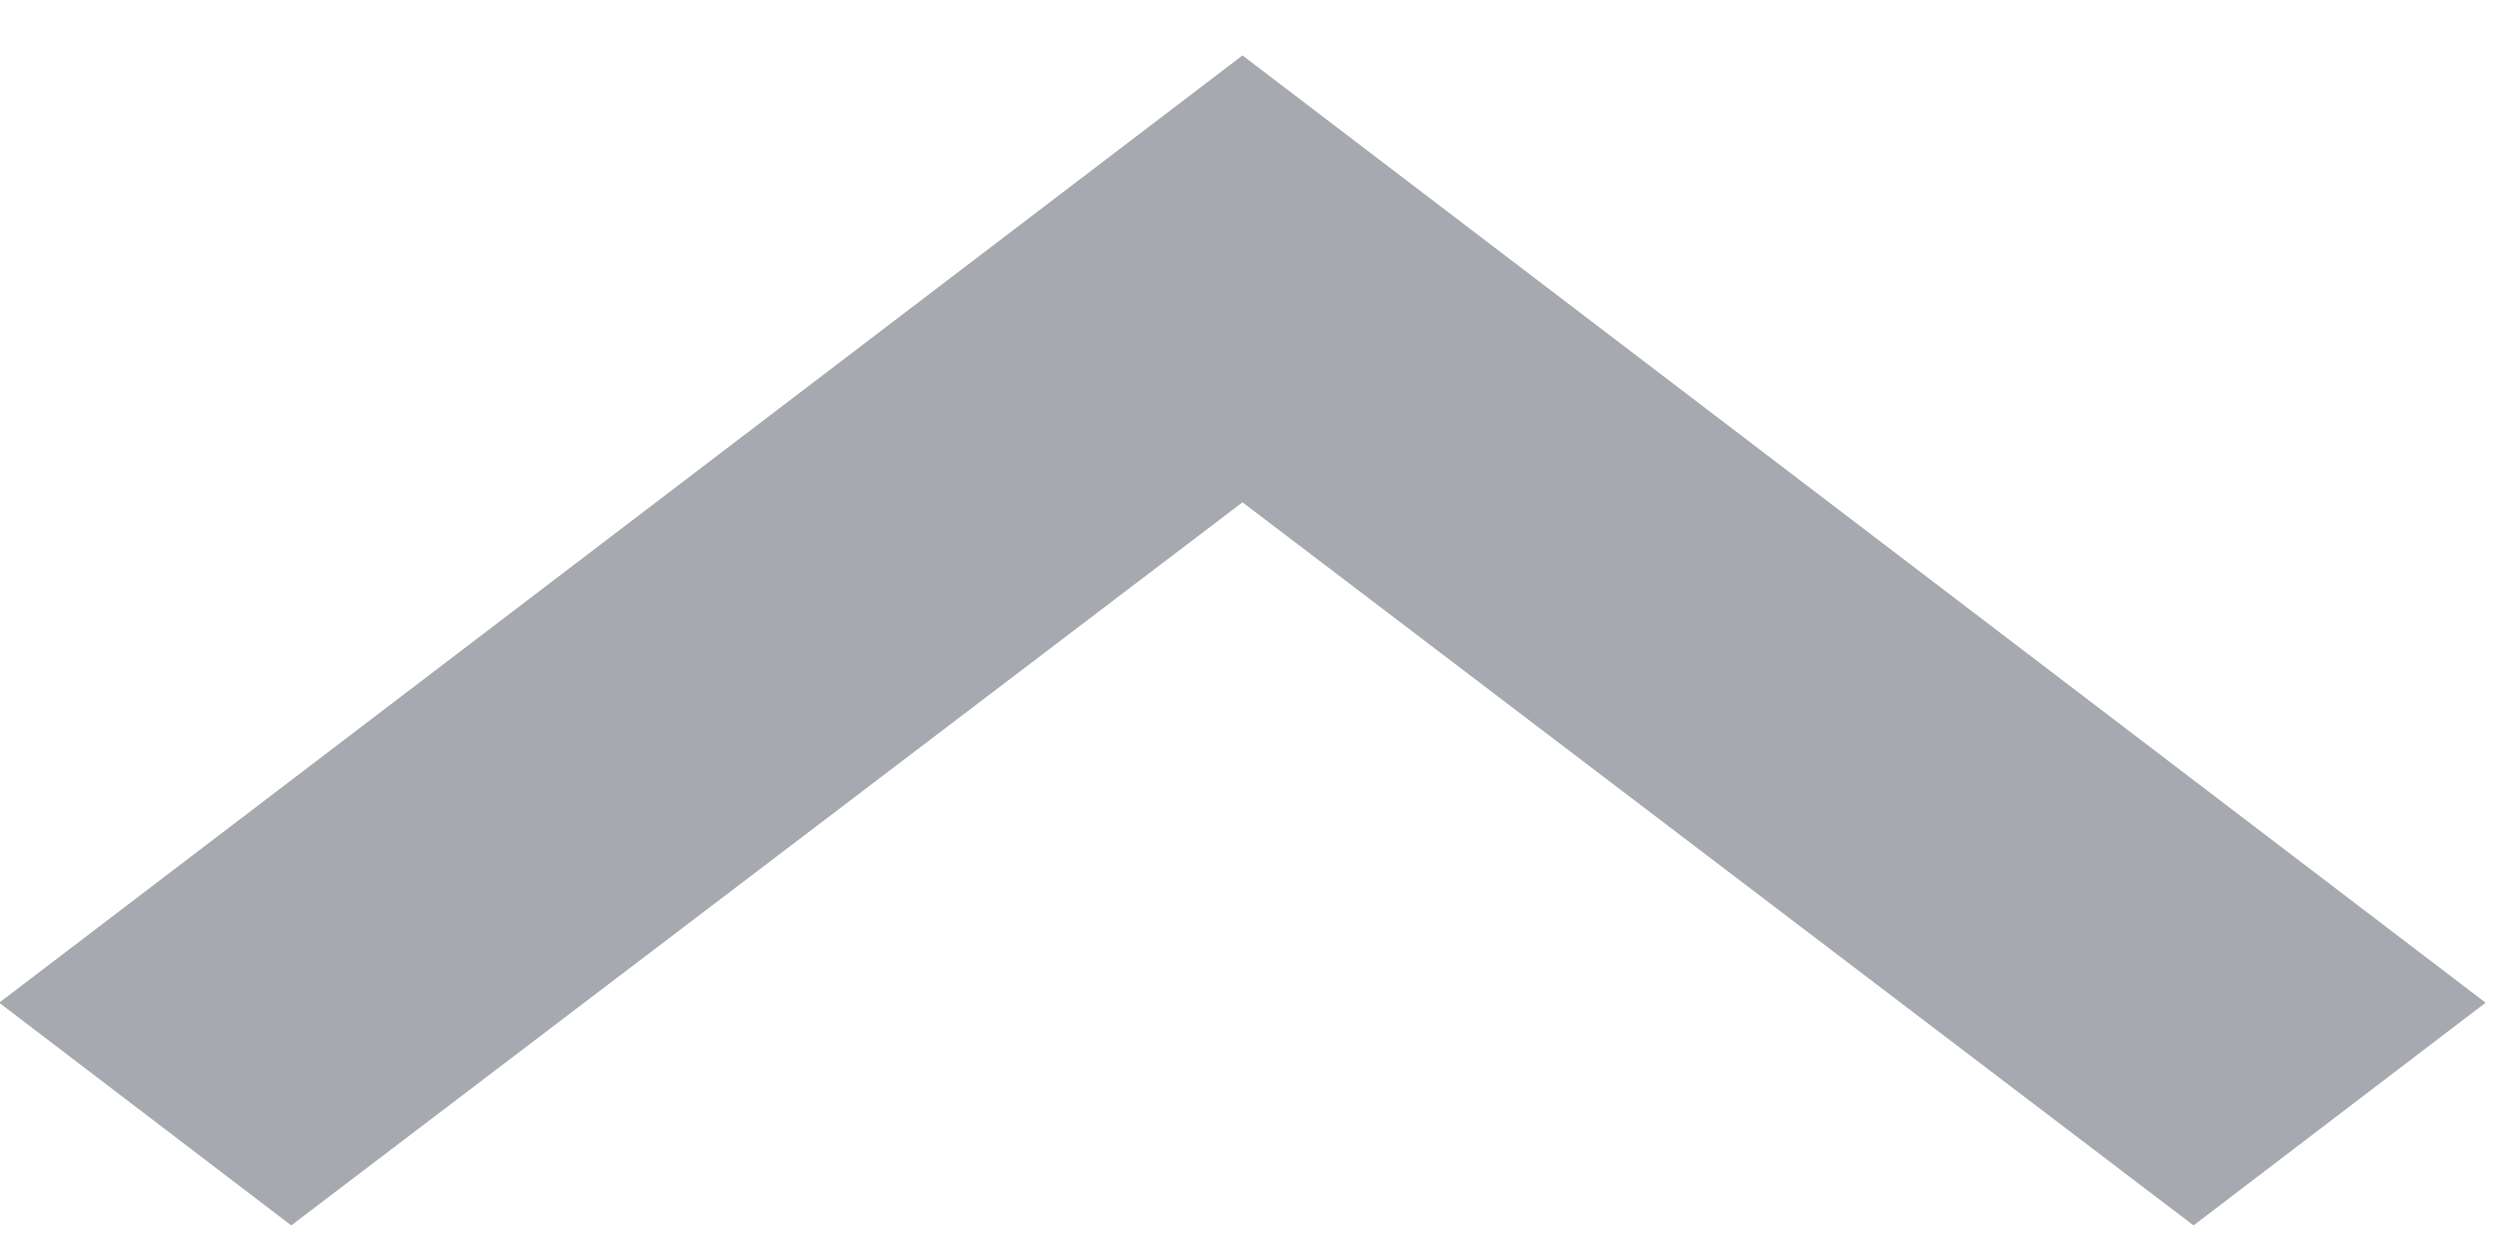 <svg width="12" height="6" viewBox="0 0 12 6" fill="none" xmlns="http://www.w3.org/2000/svg">
<path d="M10.529 5.882L5.964 2.411L1.398 5.882L-0.004 4.813L5.964 0.266L11.931 4.813L10.529 5.882Z" fill="#A6A9AF"/>
</svg>
